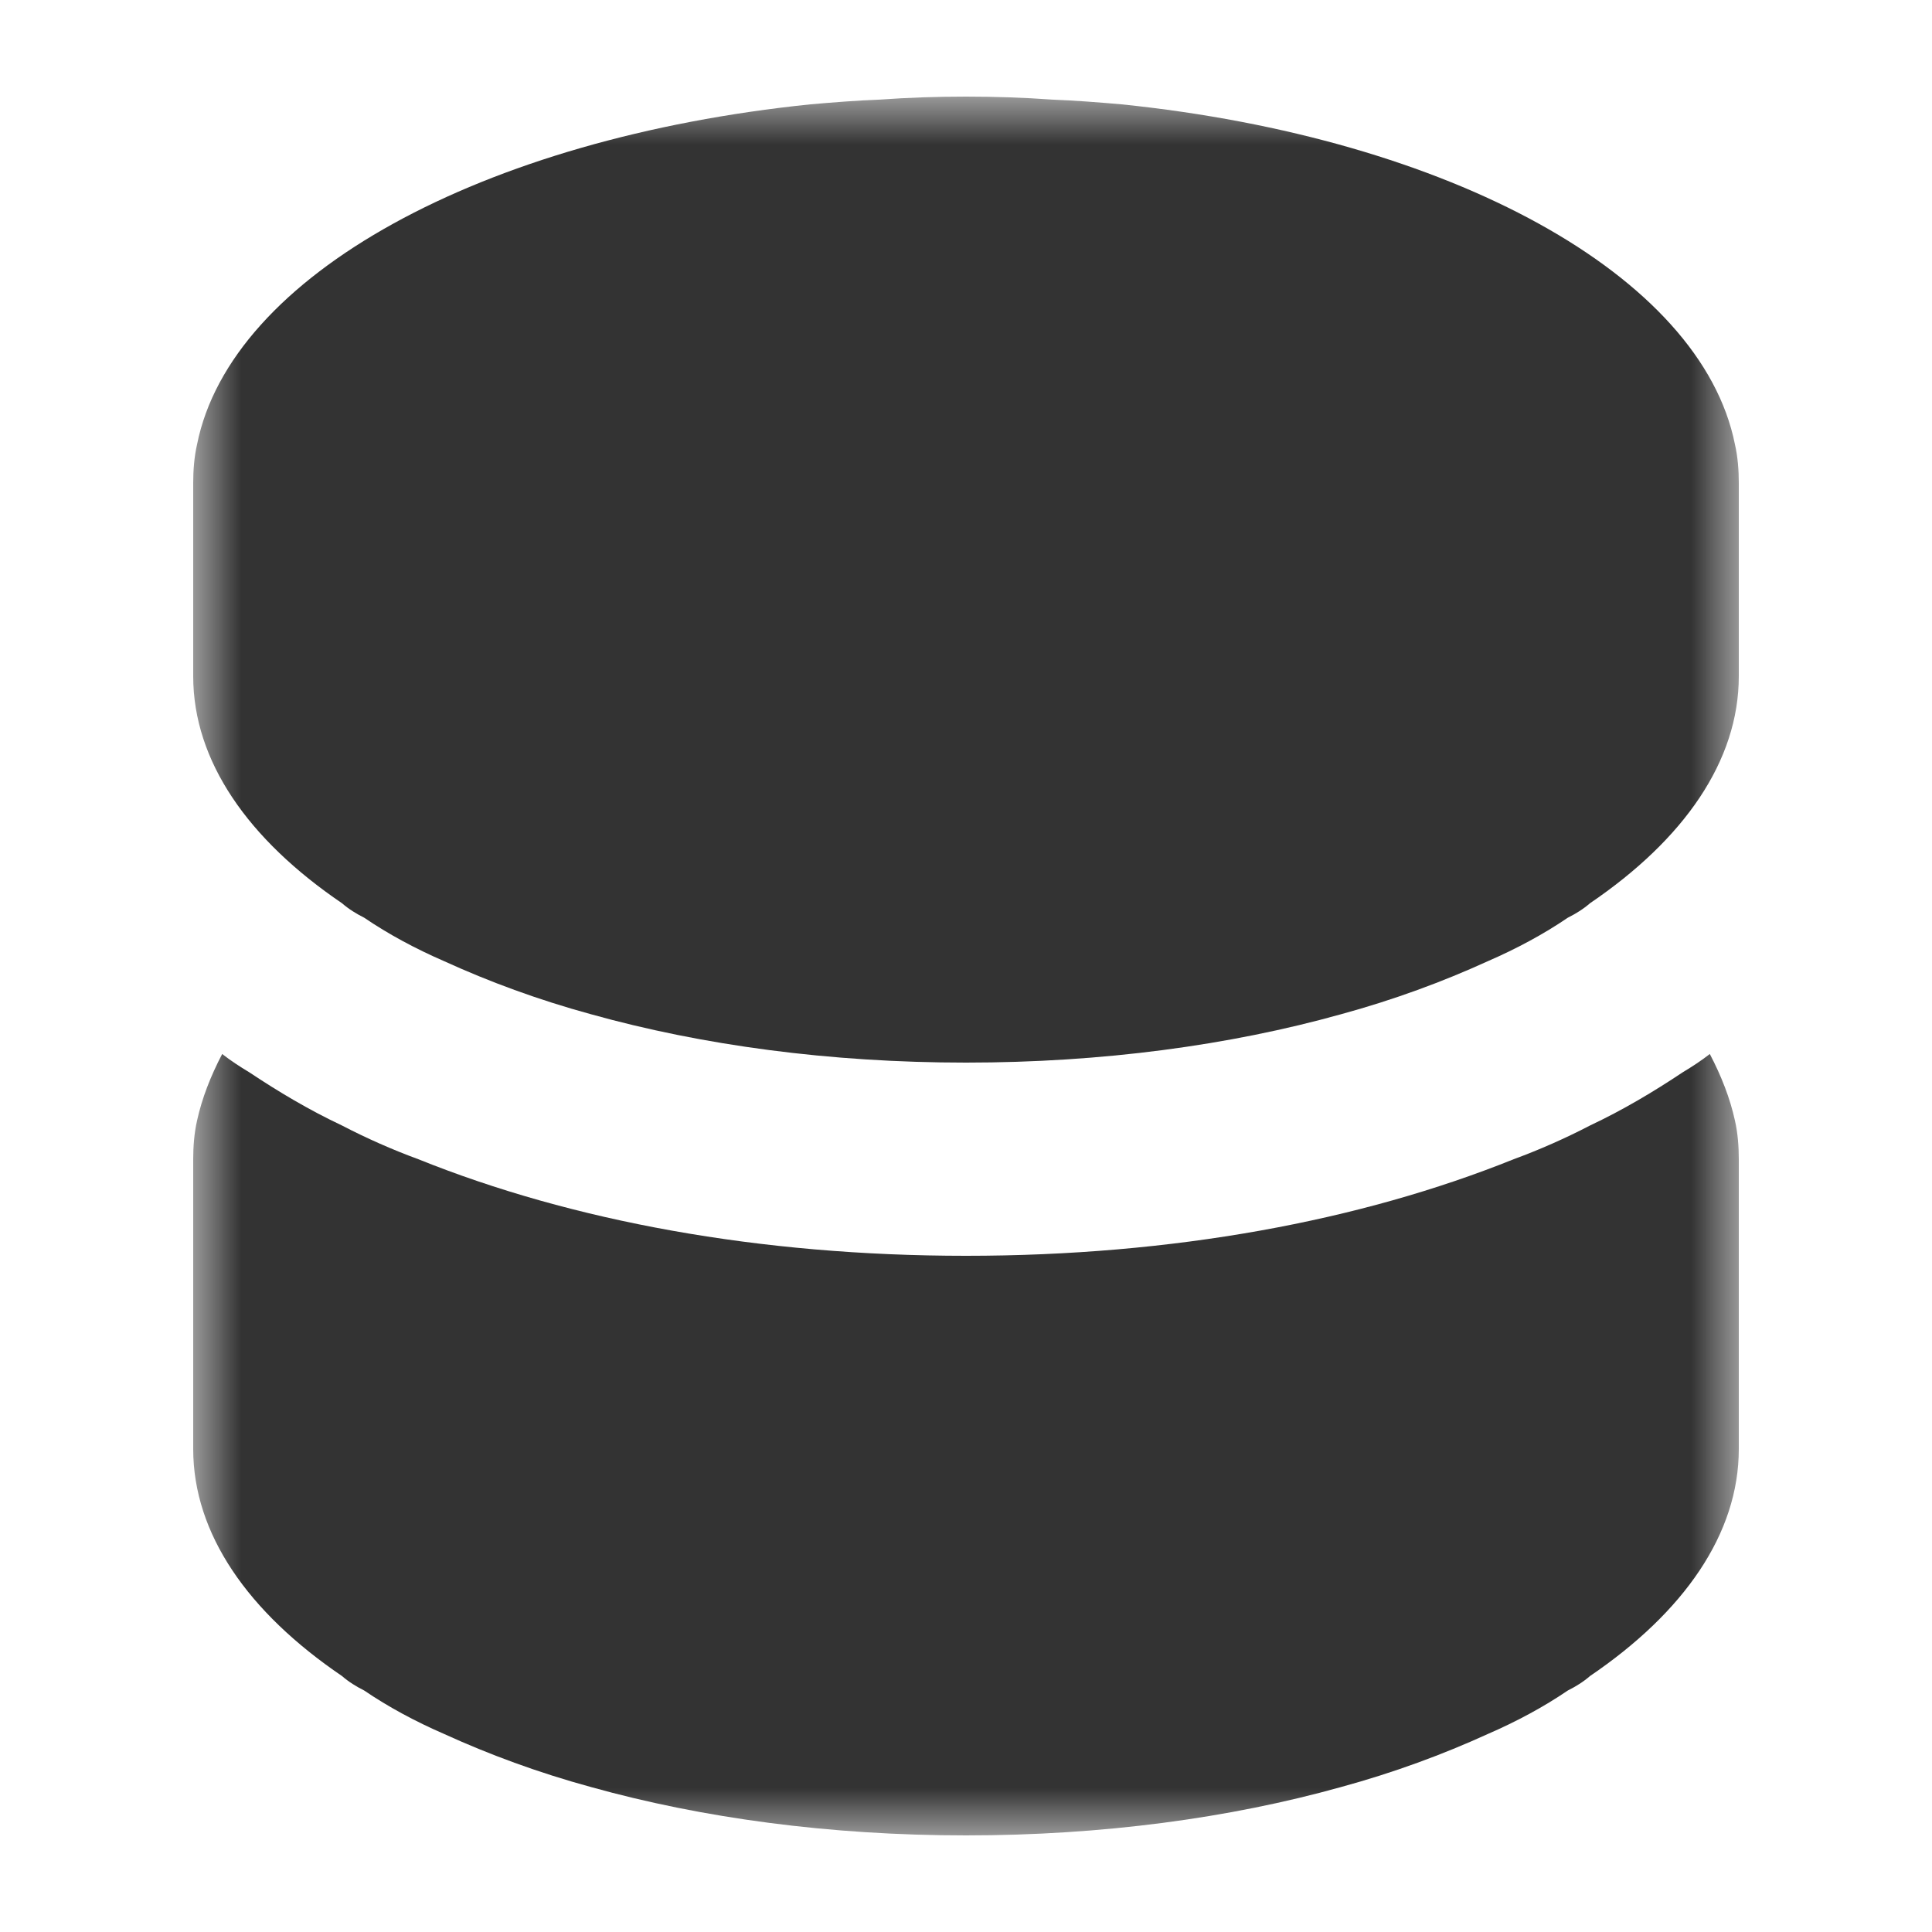 <?xml version="1.0" encoding="UTF-8"?>
<svg width="20px" height="20px" viewBox="0 0 20 20" version="1.1" xmlns="http://www.w3.org/2000/svg" xmlns:xlink="http://www.w3.org/1999/xlink">
    <!-- Generator: Sketch 51.3 (57544) - http://www.bohemiancoding.com/sketch -->
    <title>icons / classes/ BMC_Dataset_32</title>
    <desc>Created with Sketch.</desc>
    <defs>
        <polygon id="path-1" points="0 0 16 0 16 18 0 18"></polygon>
    </defs>
    <g id="icons-/-classes/-BMC_Dataset_32" stroke="none" stroke-width="1" fill="none" fill-rule="evenodd">
        <g>
            <g id="icons-/-20x20-icon-field" fill="#F5A623" fill-rule="nonzero" opacity="0">
                <rect x="0" y="0" width="20" height="20"></rect>
            </g>
            <g id="Group-3" transform="translate(2, 1)">
                <mask id="mask-2" fill="white">
                    <use xlink:href="#path-1"></use>
                </mask>
                <g id="Clip-2"></g>
                <path d="M15.96,3.6 C15.61,1.85 13.01,0.43 9.61,0.08 C9.38,0.06 9.13,0.04 8.89,0.031 C8.6,0.01 8.3,-0 8,-0 C7.7,-0 7.4,0.01 7.11,0.031 C6.87,0.04 6.62,0.06 6.39,0.08 C2.99,0.43 0.39,1.85 0.04,3.6 C0.01,3.731 0,3.871 0,4 L0,6 C0,6.88 0.57,7.691 1.54,8.35 C1.61,8.411 1.69,8.46 1.77,8.5 C2.02,8.67 2.3,8.821 2.6,8.951 C3.06,9.161 3.57,9.35 4.12,9.5 C5.27,9.821 6.59,10 8,10 C9.41,10 10.73,9.821 11.88,9.5 C12.43,9.35 12.94,9.161 13.4,8.951 C13.7,8.821 13.98,8.67 14.23,8.5 C14.31,8.46 14.39,8.411 14.46,8.35 C15.43,7.691 16,6.88 16,6 L16,4 C16,3.871 15.99,3.731 15.96,3.6 M15.7,9.911 C15.61,9.981 15.52,10.04 15.42,10.1 C15.12,10.3 14.8,10.491 14.46,10.651 C14.21,10.781 13.94,10.901 13.67,11 C12.08,11.64 10.14,12 8,12 C5.86,12 3.92,11.64 2.33,11 C2.06,10.901 1.79,10.781 1.54,10.651 C1.2,10.491 0.88,10.3 0.58,10.1 C0.48,10.04 0.39,9.981 0.3,9.911 C0.18,10.14 0.09,10.371 0.04,10.6 C0.01,10.731 0,10.871 0,11 L0,14 C0,14.88 0.57,15.691 1.54,16.35 C1.61,16.411 1.69,16.46 1.77,16.5 C2.02,16.67 2.3,16.821 2.6,16.951 C3.06,17.161 3.57,17.35 4.12,17.5 C5.27,17.821 6.59,18 8,18 C9.41,18 10.73,17.821 11.88,17.5 C12.43,17.35 12.94,17.161 13.4,16.951 C13.7,16.821 13.98,16.67 14.23,16.5 C14.31,16.46 14.39,16.411 14.46,16.35 C15.43,15.691 16,14.88 16,14 L16,11 C16,10.871 15.99,10.731 15.96,10.6 C15.91,10.371 15.82,10.14 15.7,9.911" id="Fill-1" fill="#333333" mask="url(#mask-2)"></path>
            </g>
            <g id="icons-/-Error_Mark" transform="translate(0, 12)" opacity="0">
                <circle id="Oval" fill="#FFFFFF" fill-rule="nonzero" cx="4" cy="4" r="4"></circle>
                <path d="M4.007,0.667 C4.609,0.667 5.17,0.82 5.688,1.126 C6.19,1.424 6.59,1.823 6.887,2.325 C7.193,2.844 7.347,3.405 7.347,4.007 C7.347,4.608 7.193,5.169 6.887,5.688 C6.59,6.19 6.19,6.59 5.688,6.887 C5.169,7.193 4.608,7.347 4.007,7.347 C3.405,7.347 2.844,7.193 2.325,6.887 C1.823,6.59 1.424,6.19 1.126,5.688 C0.82,5.169 0.667,4.608 0.667,4.007 C0.667,3.405 0.82,2.844 1.126,2.325 C1.424,1.823 1.823,1.424 2.325,1.126 C2.844,0.82 3.404,0.667 4.007,0.667 L4.007,0.667 Z M4.007,0.667 C4.006,0.667 4.004,0.667 4.003,0.667 L4.01,0.667 C4.009,0.667 4.008,0.667 4.007,0.667 L4.007,0.667 Z M4.343,5.675 L4.343,5.009 L3.67,5.009 L3.67,5.675 L4.343,5.675 Z M4.343,4.343 L4.343,2.338 L3.67,2.338 L3.67,4.343 L4.343,4.343 Z" id="" fill="#F83200"></path>
            </g>
        </g>
    </g>
</svg>